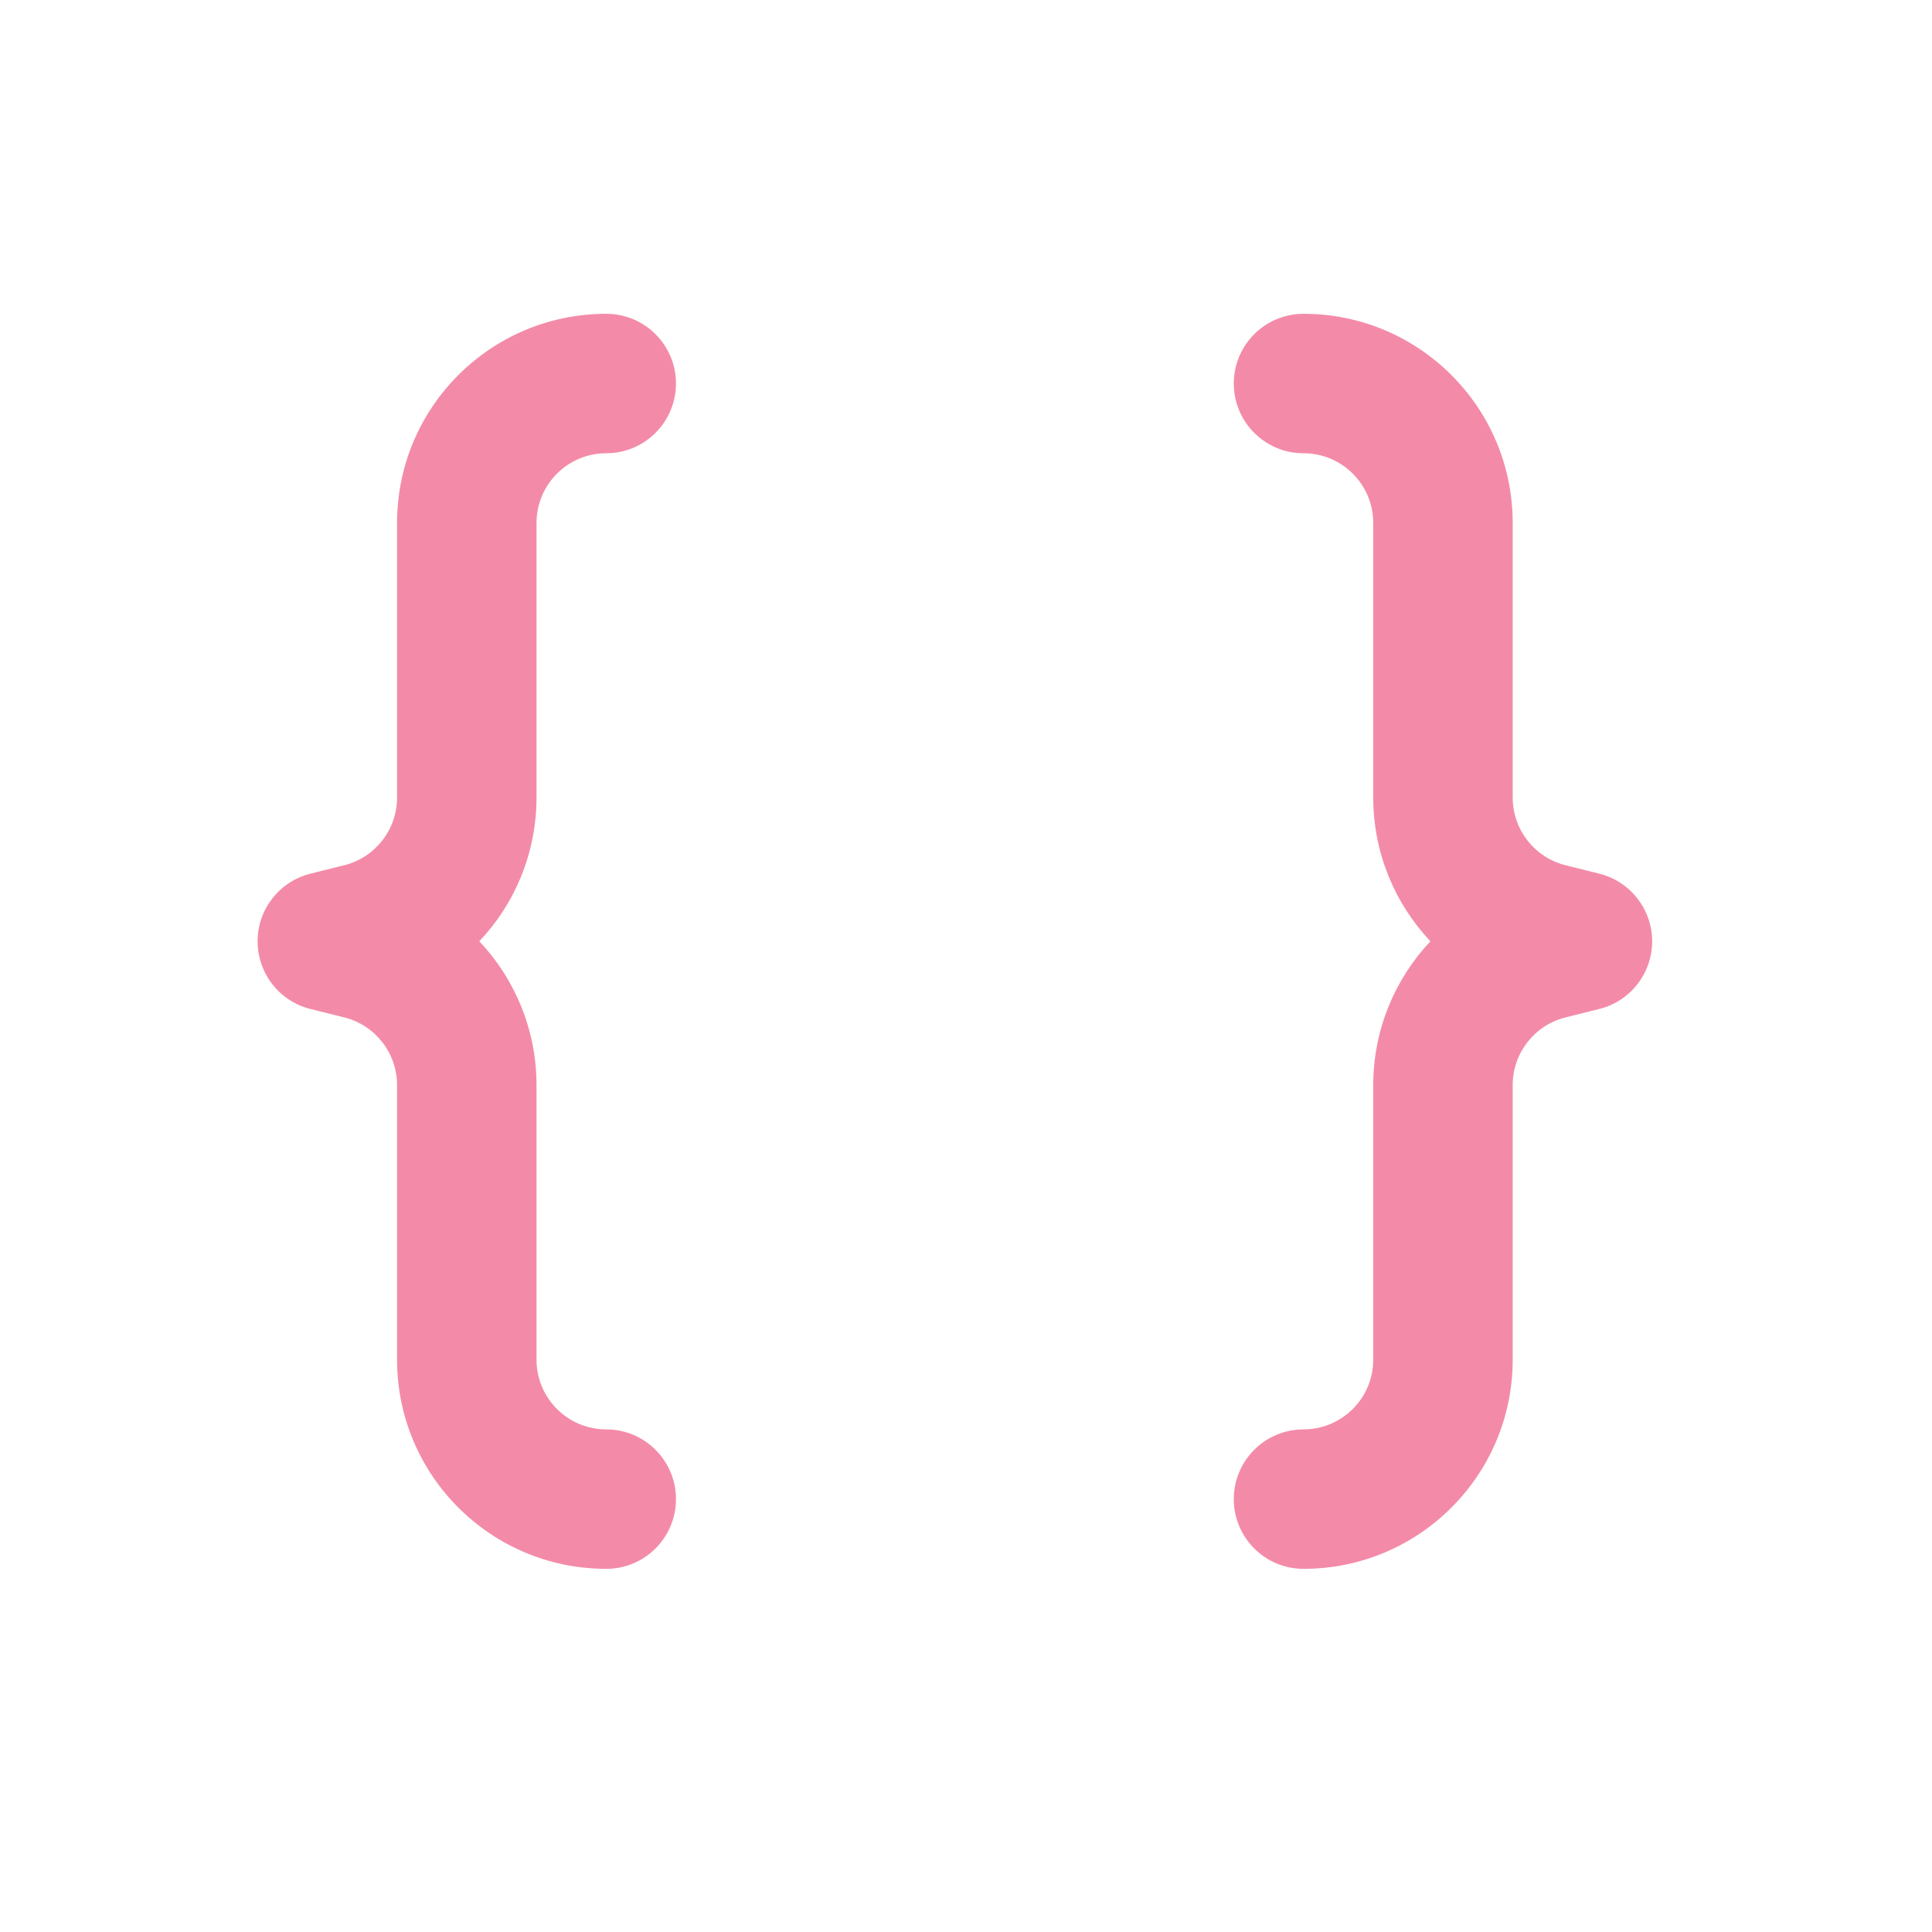 <svg width="33" height="33" viewBox="0 0 33 33" fill="none" xmlns="http://www.w3.org/2000/svg">
<path d="M6.782 8.933C6.782 6.959 8.382 5.36 10.355 5.36C11.013 5.36 11.546 5.893 11.546 6.551C11.546 7.208 11.013 7.742 10.355 7.742C9.697 7.742 9.164 8.275 9.164 8.933V13.623C9.164 14.562 8.798 15.432 8.187 16.078C8.798 16.725 9.164 17.595 9.164 18.534V23.224C9.164 23.882 9.697 24.415 10.355 24.415C11.013 24.415 11.546 24.949 11.546 25.606C11.546 26.264 11.013 26.797 10.355 26.797C8.382 26.797 6.782 25.198 6.782 23.224V18.534C6.782 17.987 6.41 17.511 5.88 17.378L5.302 17.234C4.772 17.102 4.4 16.625 4.4 16.078C4.4 15.532 4.772 15.056 5.302 14.923L5.88 14.779C6.41 14.646 6.782 14.17 6.782 13.623V8.933ZM25.838 8.933C25.838 6.959 24.238 5.36 22.265 5.36C21.607 5.36 21.074 5.893 21.074 6.551C21.074 7.208 21.607 7.742 22.265 7.742C22.922 7.742 23.456 8.275 23.456 8.933V13.623C23.456 14.562 23.822 15.432 24.433 16.078C23.822 16.725 23.456 17.595 23.456 18.534V23.224C23.456 23.882 22.922 24.415 22.265 24.415C21.607 24.415 21.074 24.949 21.074 25.606C21.074 26.264 21.607 26.797 22.265 26.797C24.238 26.797 25.838 25.198 25.838 23.224V18.534C25.838 17.987 26.21 17.511 26.74 17.378L27.317 17.234C27.848 17.102 28.22 16.625 28.22 16.078C28.22 15.532 27.848 15.056 27.317 14.923L26.74 14.779C26.21 14.646 25.838 14.17 25.838 13.623V8.933Z" fill="#F38BA8"/>
</svg>
